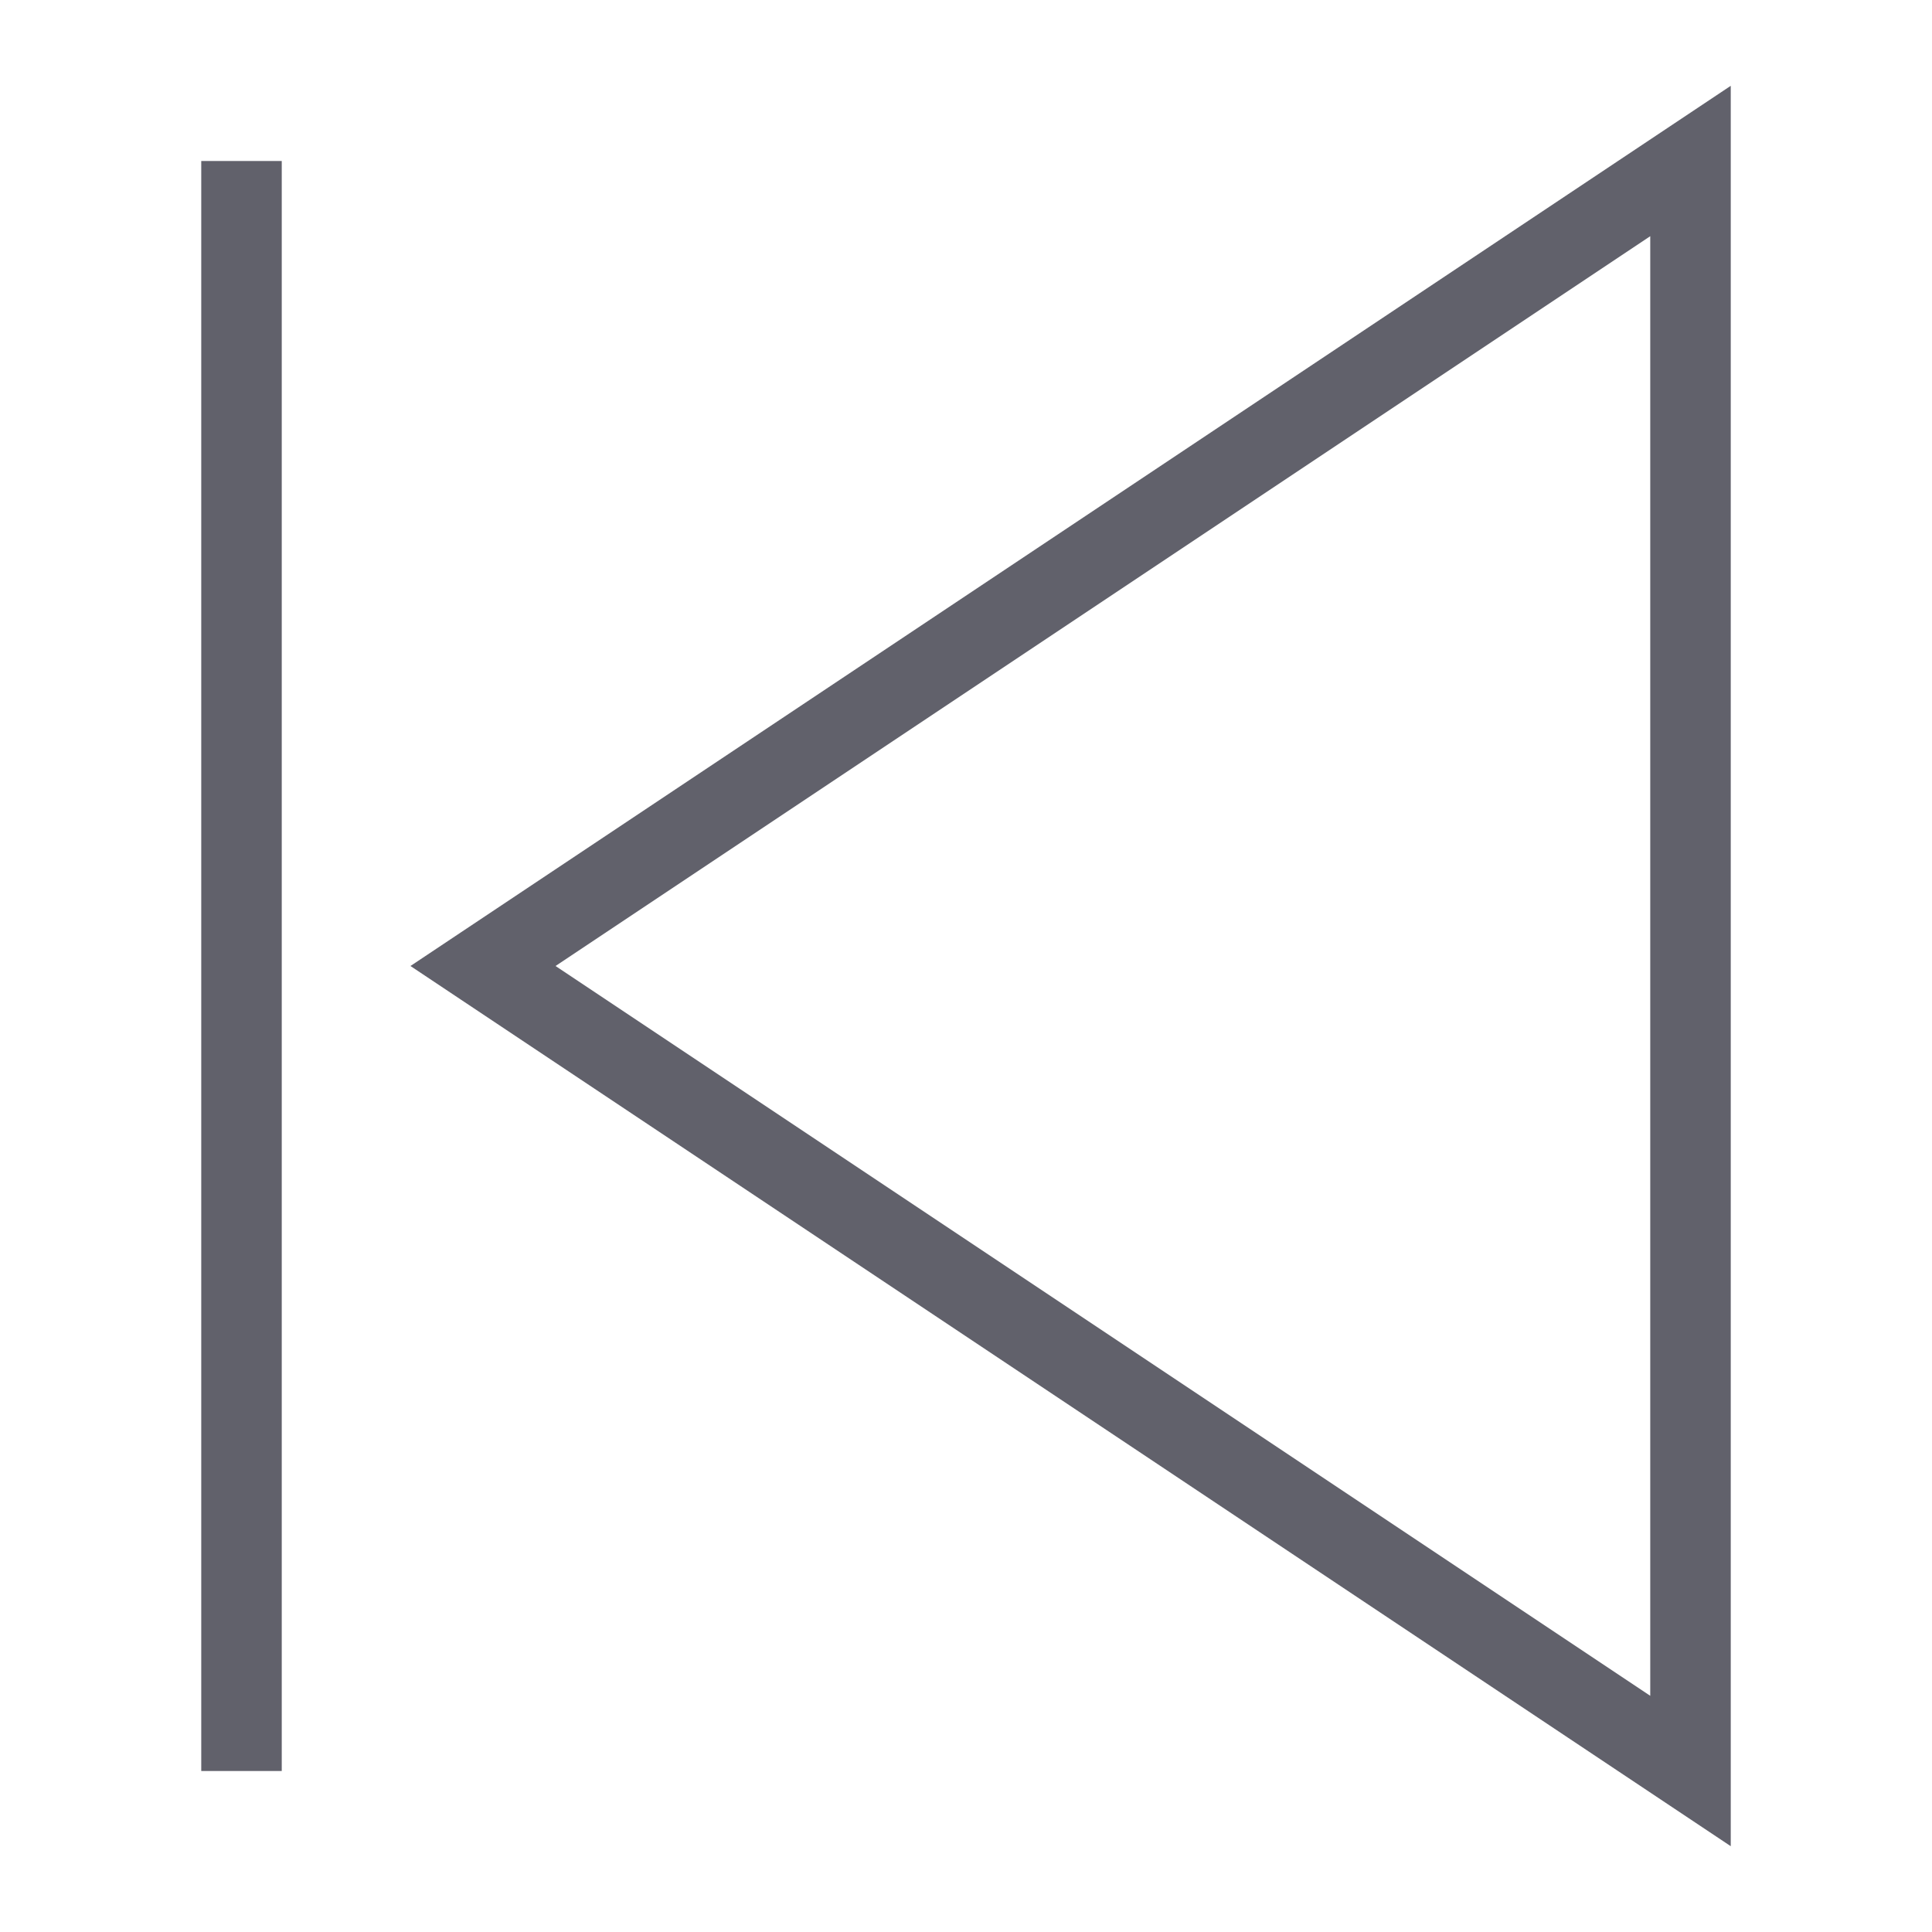 <svg xmlns="http://www.w3.org/2000/svg" height="24" width="24" viewBox="0 0 48 48"><line data-color="color-2" x1="6" y1="4" x2="6" y2="44" fill="none" stroke="#61616b" stroke-width="2"></line><polygon points="42 44 42 4 12 24 42 44" fill="none" stroke="#61616b" stroke-width="2"></polygon></svg>